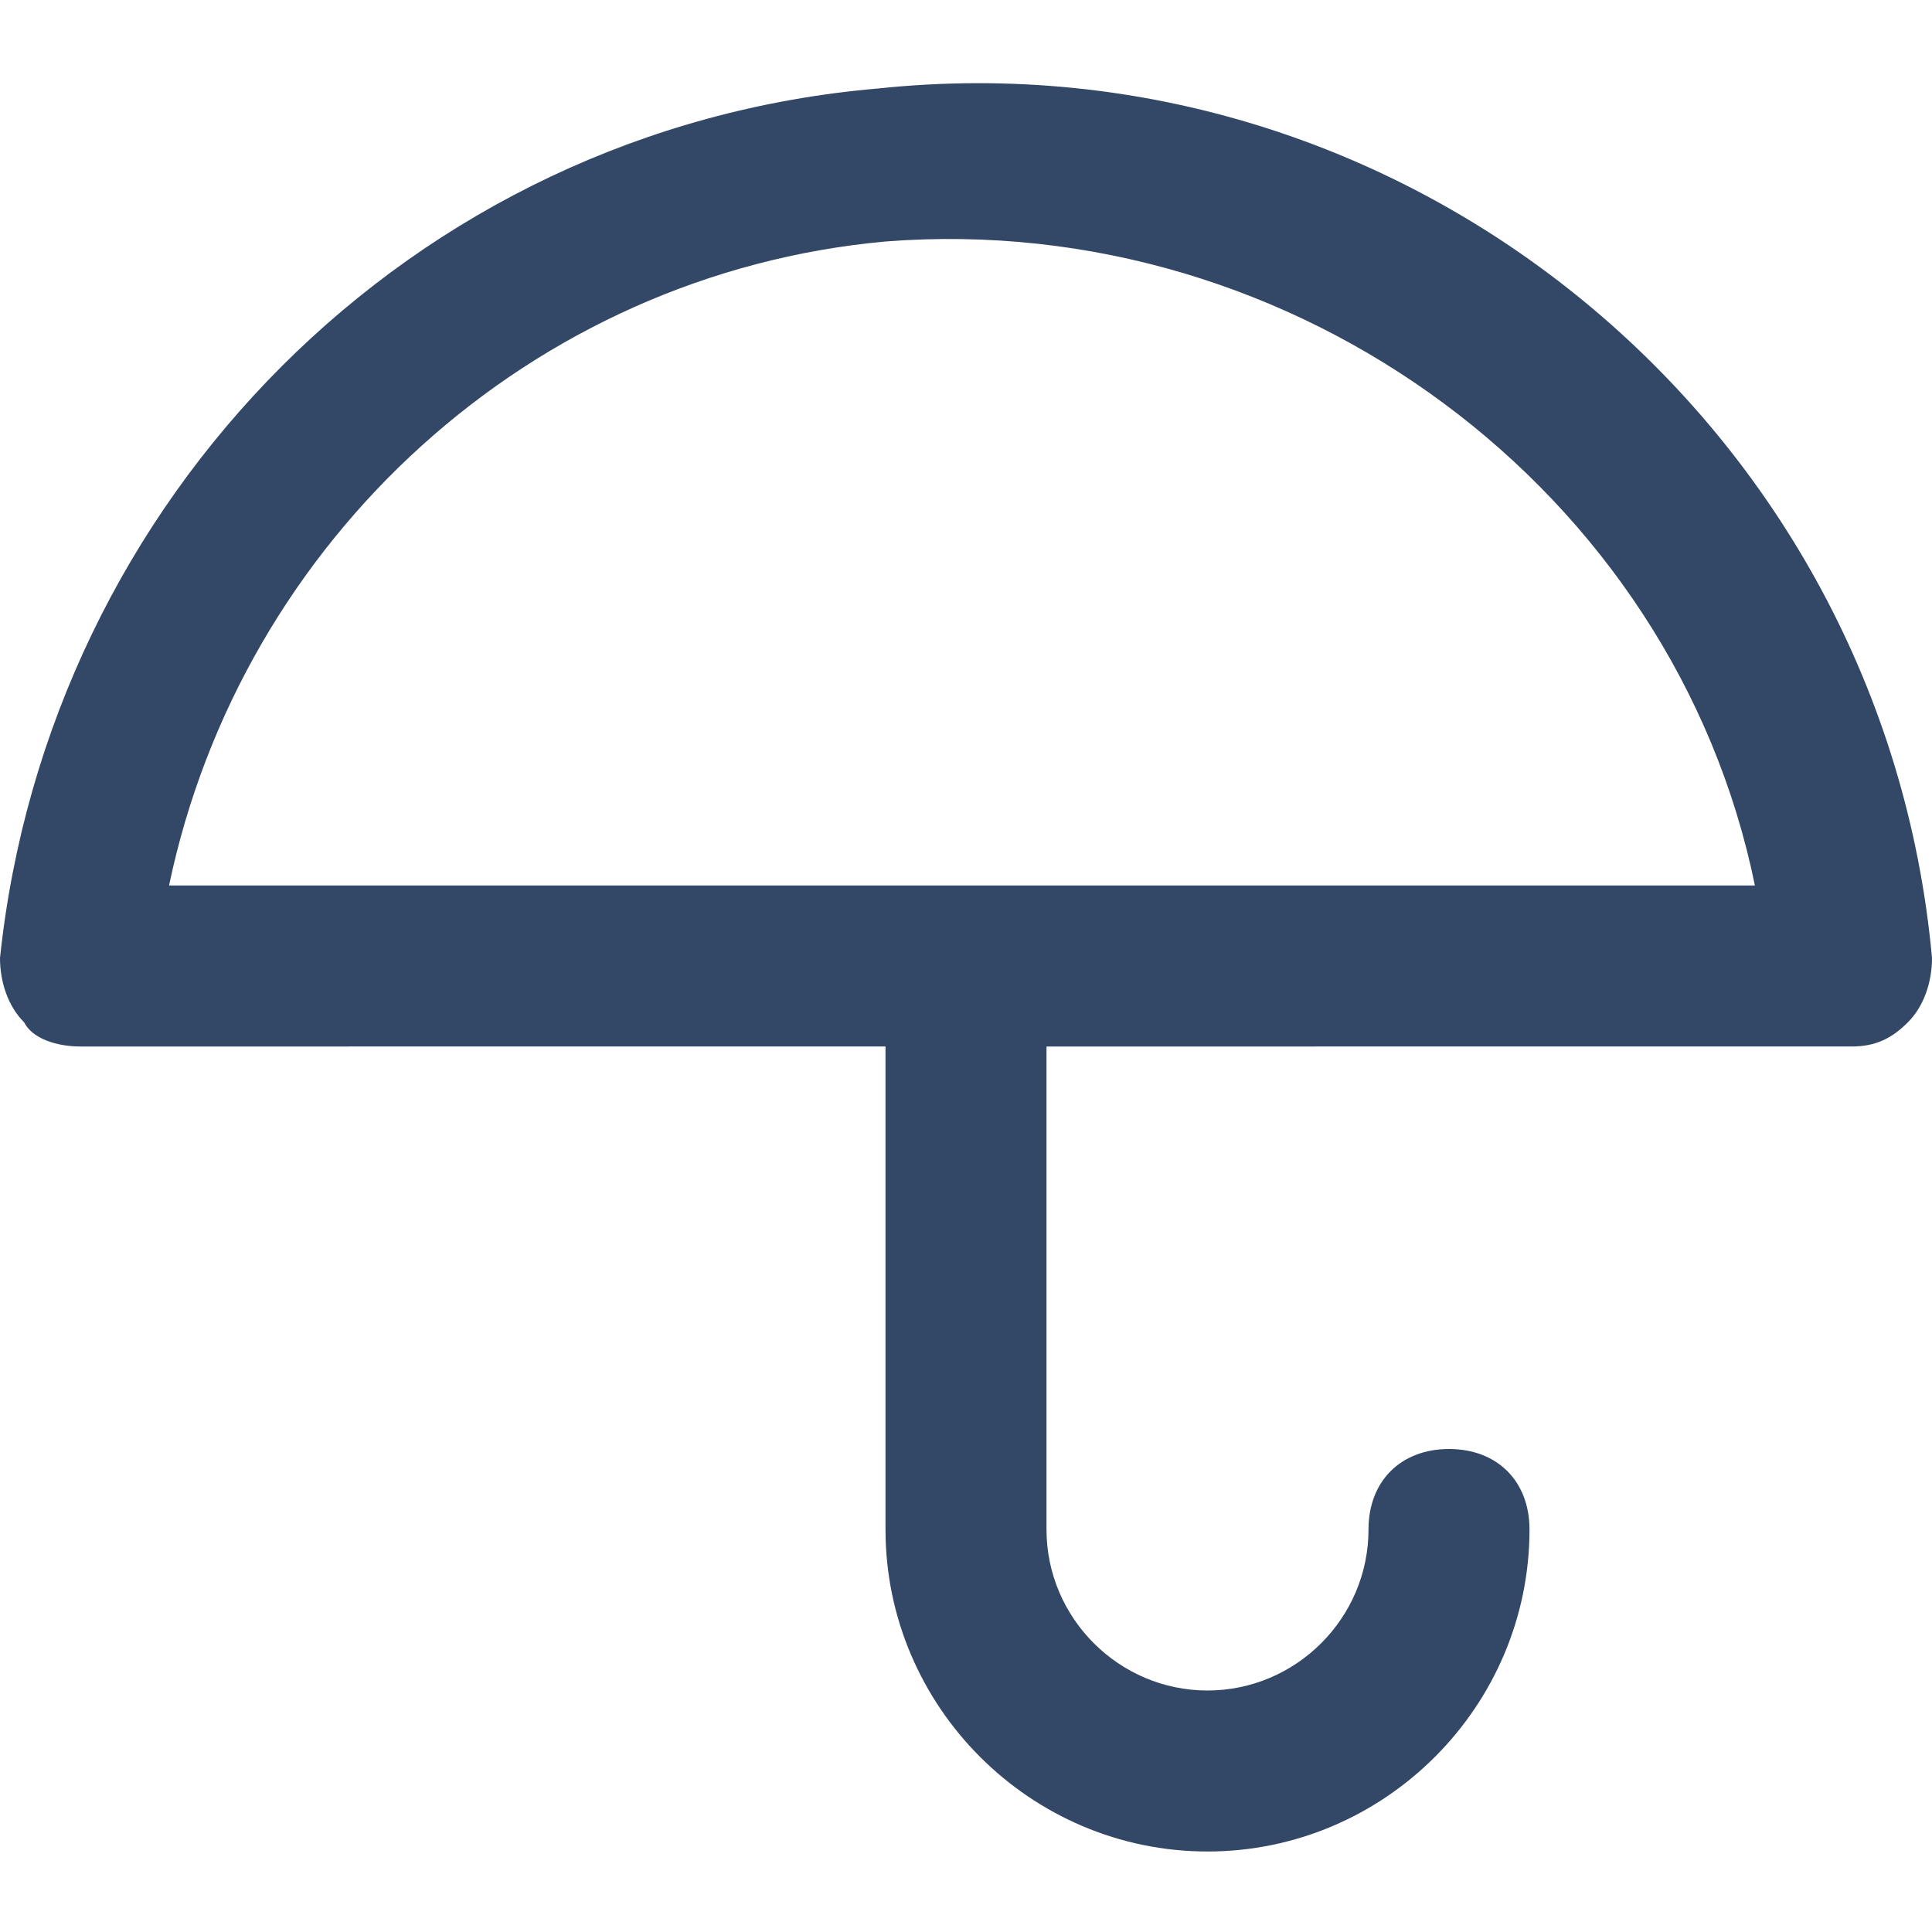 <svg xmlns="http://www.w3.org/2000/svg" viewBox="0 0 24 24" fill="#334766"><path d="M15 23c-2.2 0-4-1.8-4-4v-6H1c-.3 0-.6-.1-.7-.3-.2-.2-.3-.5-.3-.8C.6 6.2 5.1 1.6 10.9 1.1 17.5.4 23.4 5.3 24 11.9c0 .3-.1.6-.3.8s-.4.3-.7.3H13v6c0 1.1.9 2 2 2s2-.9 2-2c0-.6.4-1 1-1s1 .4 1 1c0 2.2-1.8 4-4 4zm-3-12h9.8c-1-4.9-5.7-8.4-10.8-8-4.4.4-8 3.7-8.9 8H12z"/></svg>